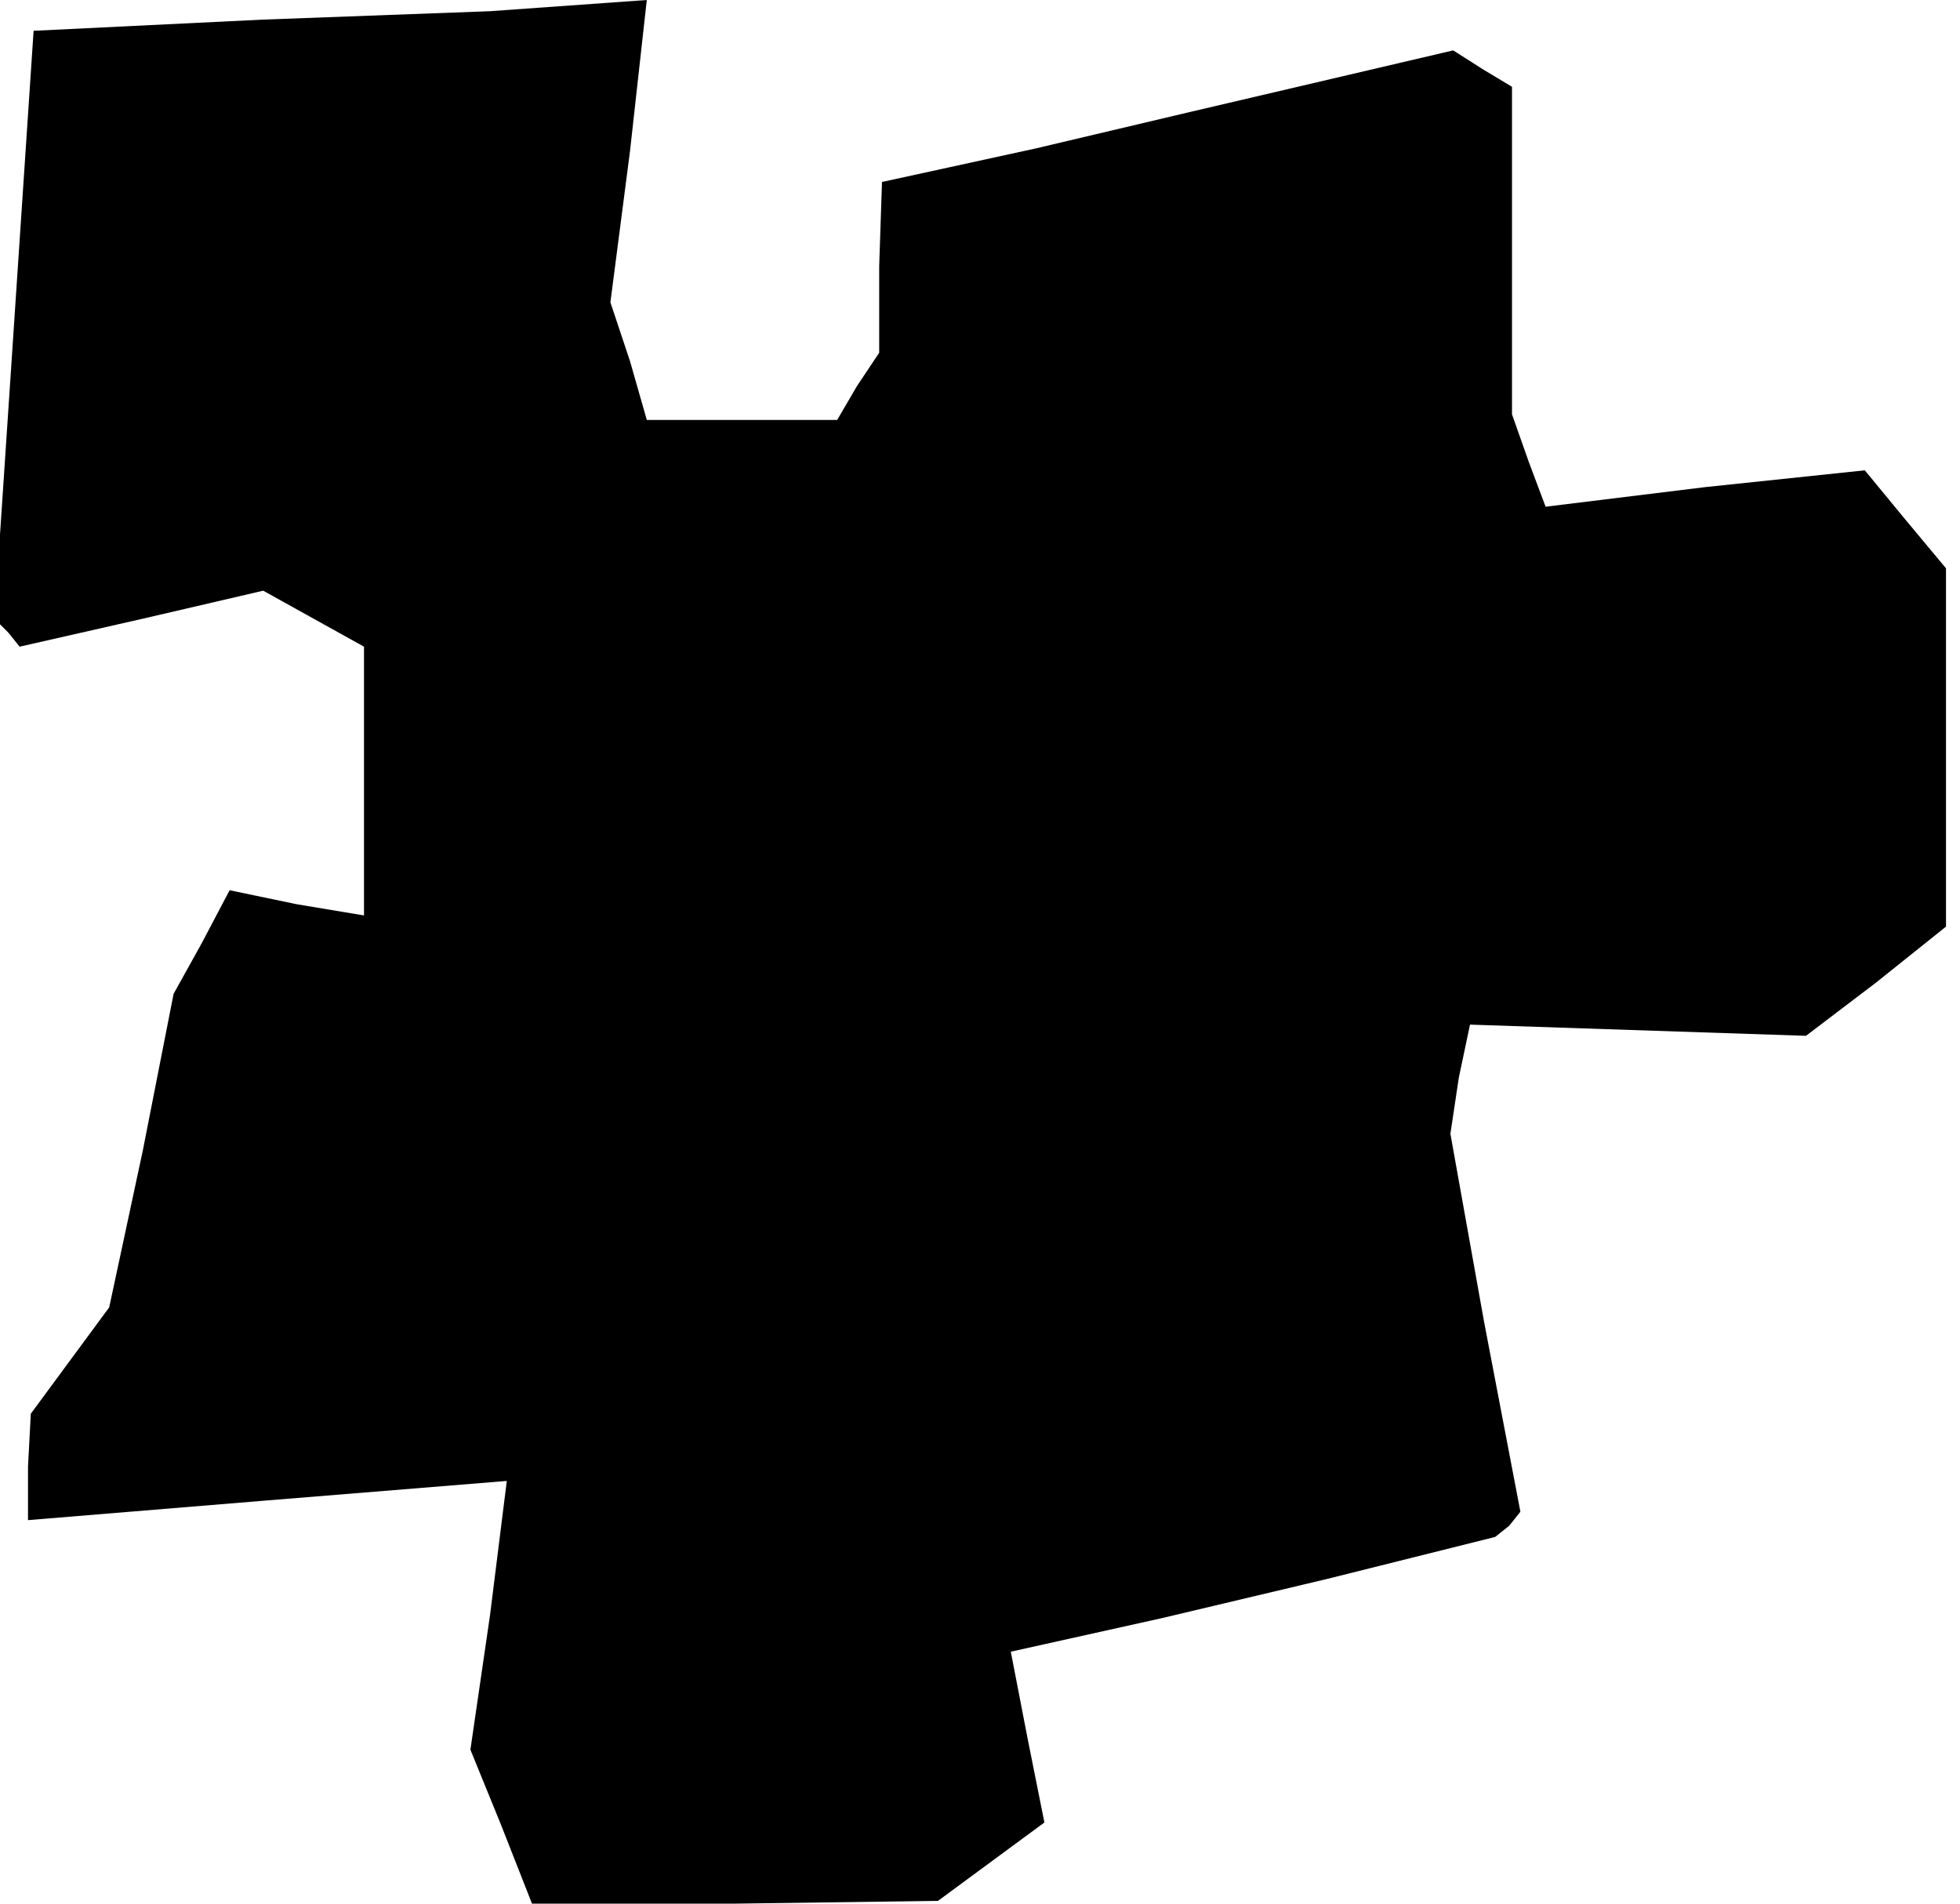 <?xml version="1.0" standalone="no"?>
<!DOCTYPE svg PUBLIC "-//W3C//DTD SVG 20010904//EN"
 "http://www.w3.org/TR/2001/REC-SVG-20010904/DTD/svg10.dtd">
<svg version="1.0" xmlns="http://www.w3.org/2000/svg"
 width="70pt" height="68pt" viewBox="0 0 70 68"
 preserveAspectRatio="xMidYMid meet">
<g transform="translate(0,68) scale(0.1,-0.1)"
fill="#000000" stroke="none">
<path d="M94 673 l-82 -4 -7 -105 -7 -105 5 -5 4 -5 44 10 43 10 18 -10 18
-10 0 -48 0 -48 -24 4 -24 5 -10 -19 -10 -18 -11 -56 -12 -56 -14 -19 -14 -19
-1 -19 0 -19 85 7 86 7 -6 -48 -7 -48 11 -27 11 -28 72 0 73 1 19 14 19 14 -6
30 -6 31 27 6 27 6 59 14 60 15 5 4 4 5 -13 68 -12 67 3 20 4 19 60 -2 60 -2
25 19 25 20 0 64 0 64 -15 18 -14 17 -57 -6 -57 -7 -6 16 -6 17 0 58 0 59 -10
6 -11 7 -47 -11 -47 -11 -55 -13 -55 -12 -1 -30 0 -31 -8 -12 -7 -12 -34 0
-34 0 -6 21 -7 21 7 54 6 54 -28 -2 -28 -2 -81 -3z"/>
</g>
</svg>
